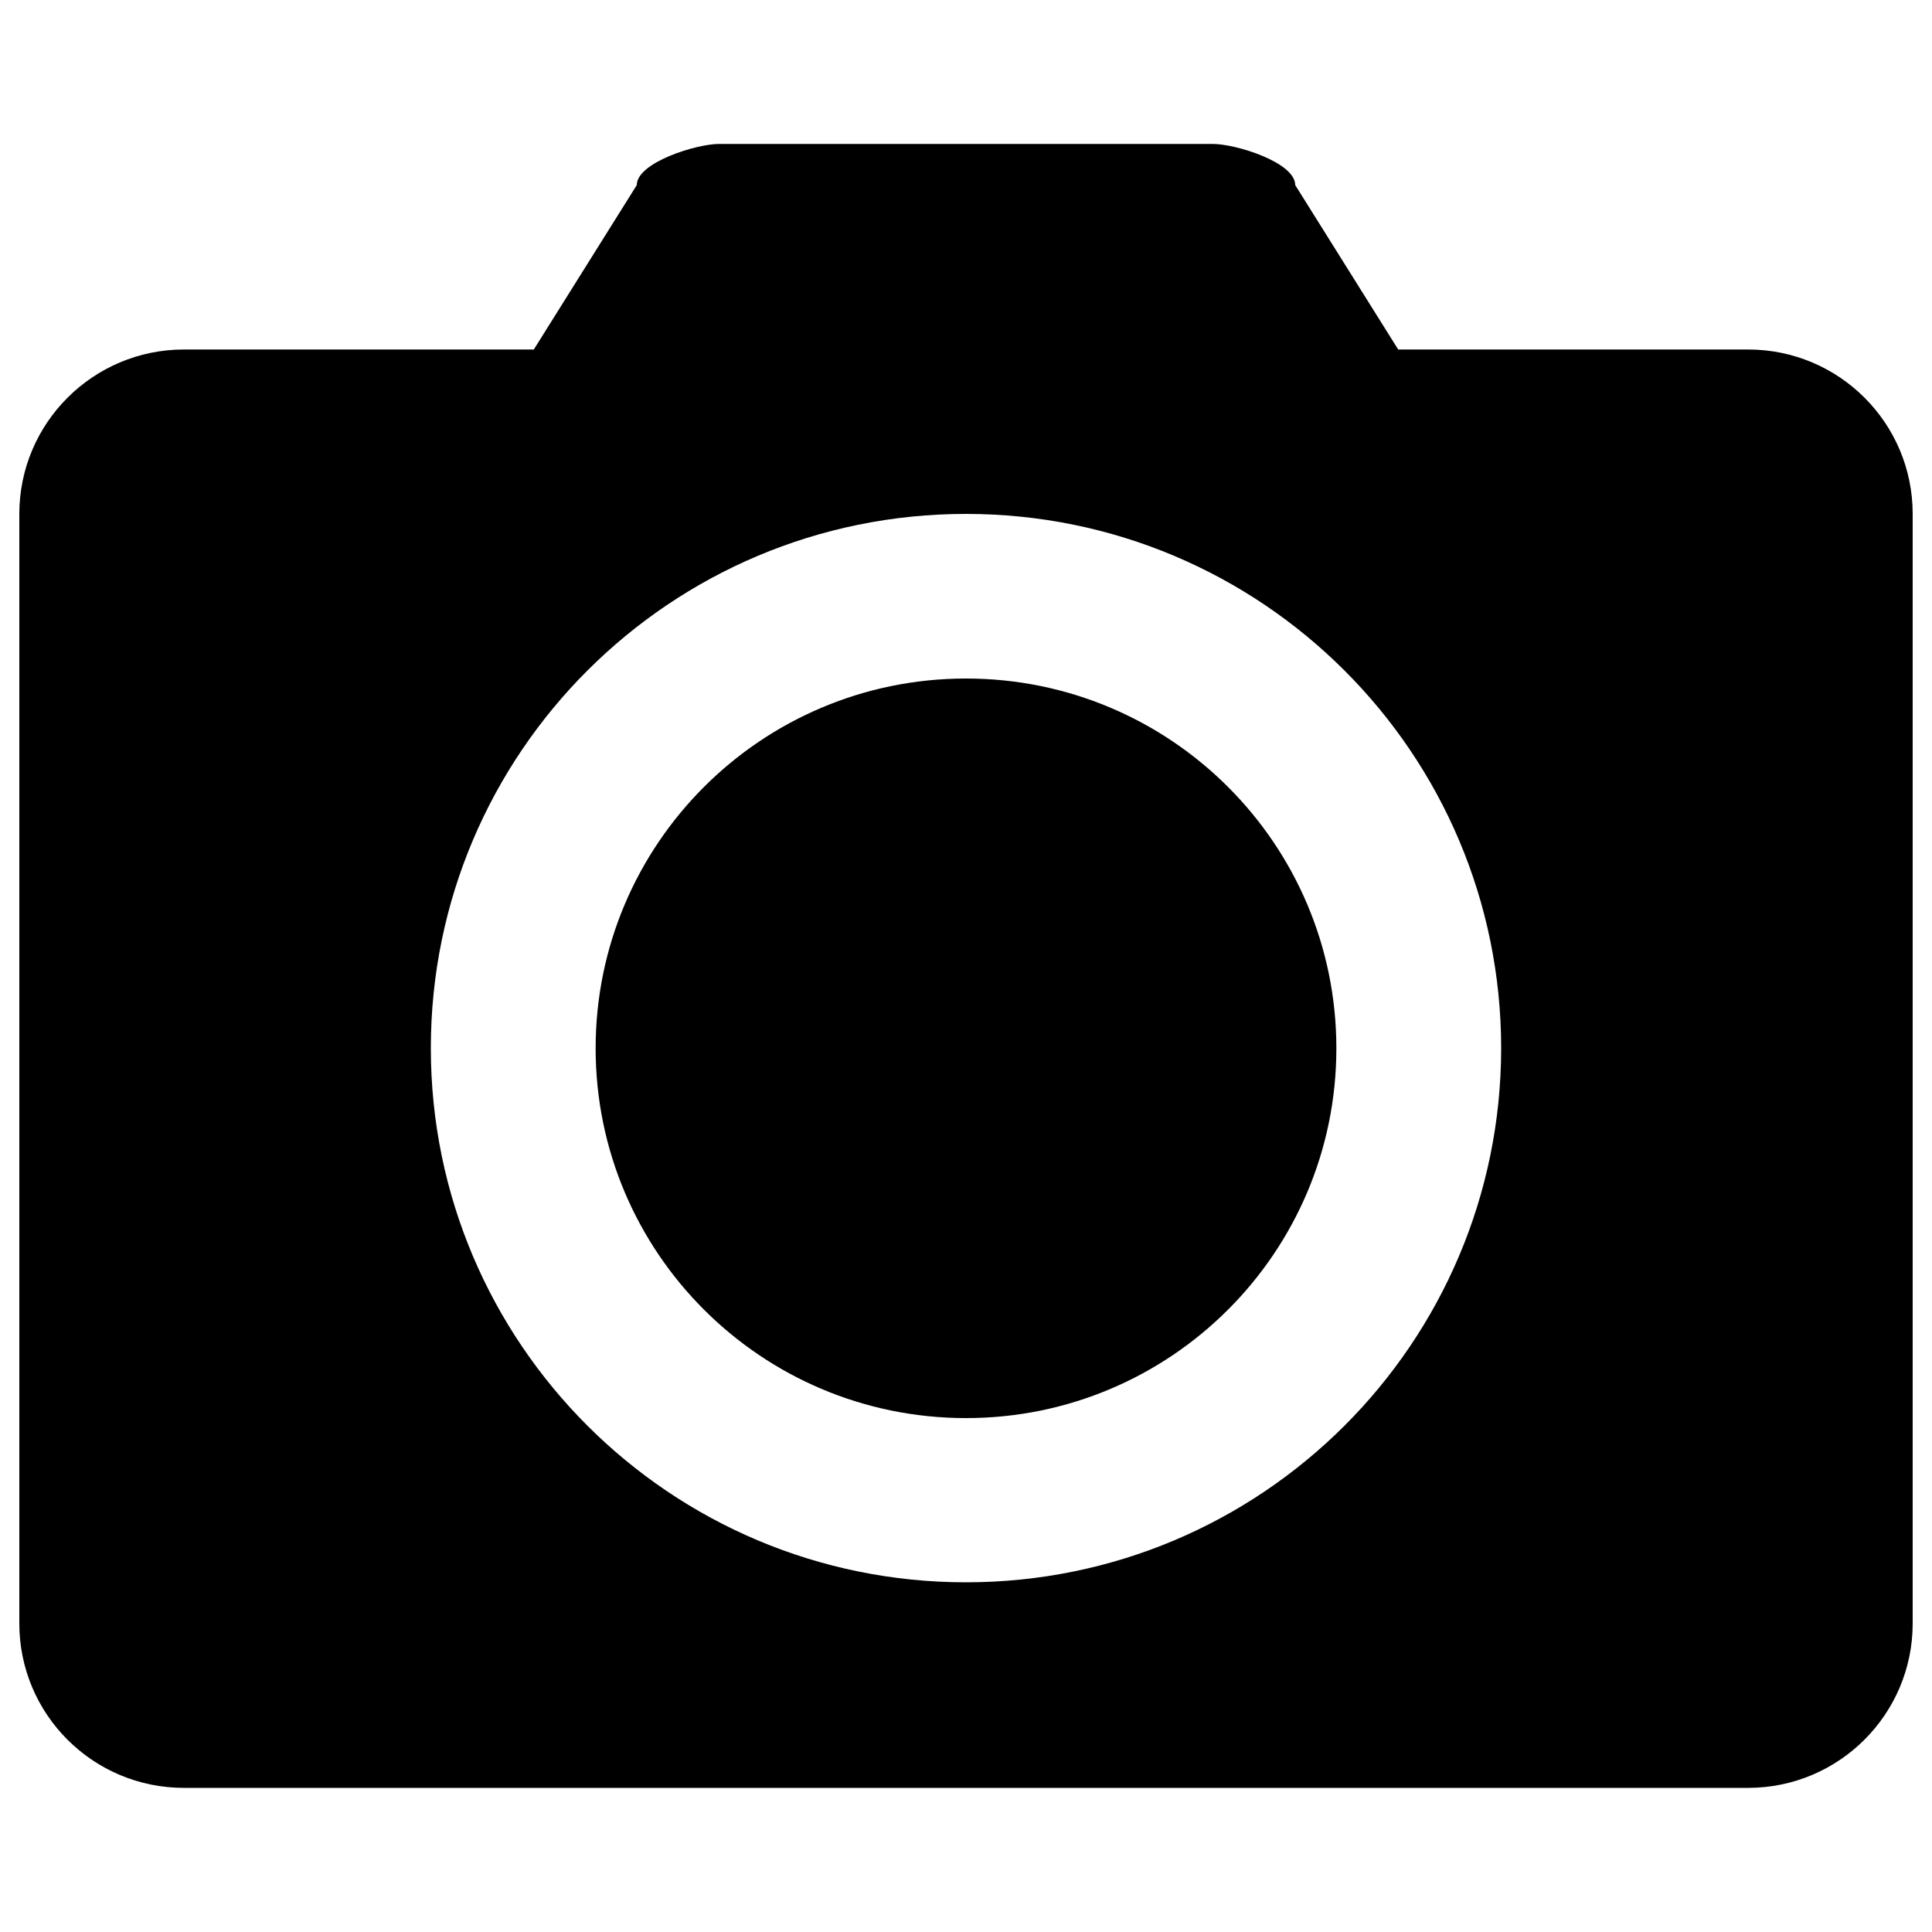 <?xml version="1.0" encoding="utf-8"?>
<!-- Svg Vector Icons : http://www.onlinewebfonts.com/icon -->
<!DOCTYPE svg PUBLIC "-//W3C//DTD SVG 1.1//EN" "http://www.w3.org/Graphics/SVG/1.1/DTD/svg11.dtd">
<svg version="1.1" xmlns="http://www.w3.org/2000/svg" xmlns:xlink="http://www.w3.org/1999/xlink" x="0px" y="0px" viewBox="0 0 1000 1000" enable-background="new 0 0 1000 1000" xml:space="preserve">
<g><path d="M904.8,925.4h-42.6l0,0H137.8h0H95.2c-47.1,0-85.2-38.1-85.2-85.1V266c0-47,38.2-85.1,85.2-85.1h42.6h0l0,0h138.5l53.3-85.1c0-11.7,30.8-21.3,42.6-21.3h255.6c11.8,0,42.6,9.5,42.6,21.3l53.3,85.1h138.5h42.6c47.1,0,85.2,38.1,85.2,85.1v574.3C990,887.3,951.8,925.4,904.8,925.4L904.8,925.4z M500,266c-153,0-277,123.8-277,276.5c0,152.7,124,276.5,277,276.5c153,0,276.9-123.8,277-276.5v0C776.9,389.8,653,266,500,266L500,266z M500,734c-105.9,0-191.7-85.7-191.7-191.4c0-105.7,85.8-191.4,191.7-191.4c105.9,0,191.7,85.7,191.7,191.4C691.7,648.3,605.9,734,500,734L500,734z"/></g>
</svg>